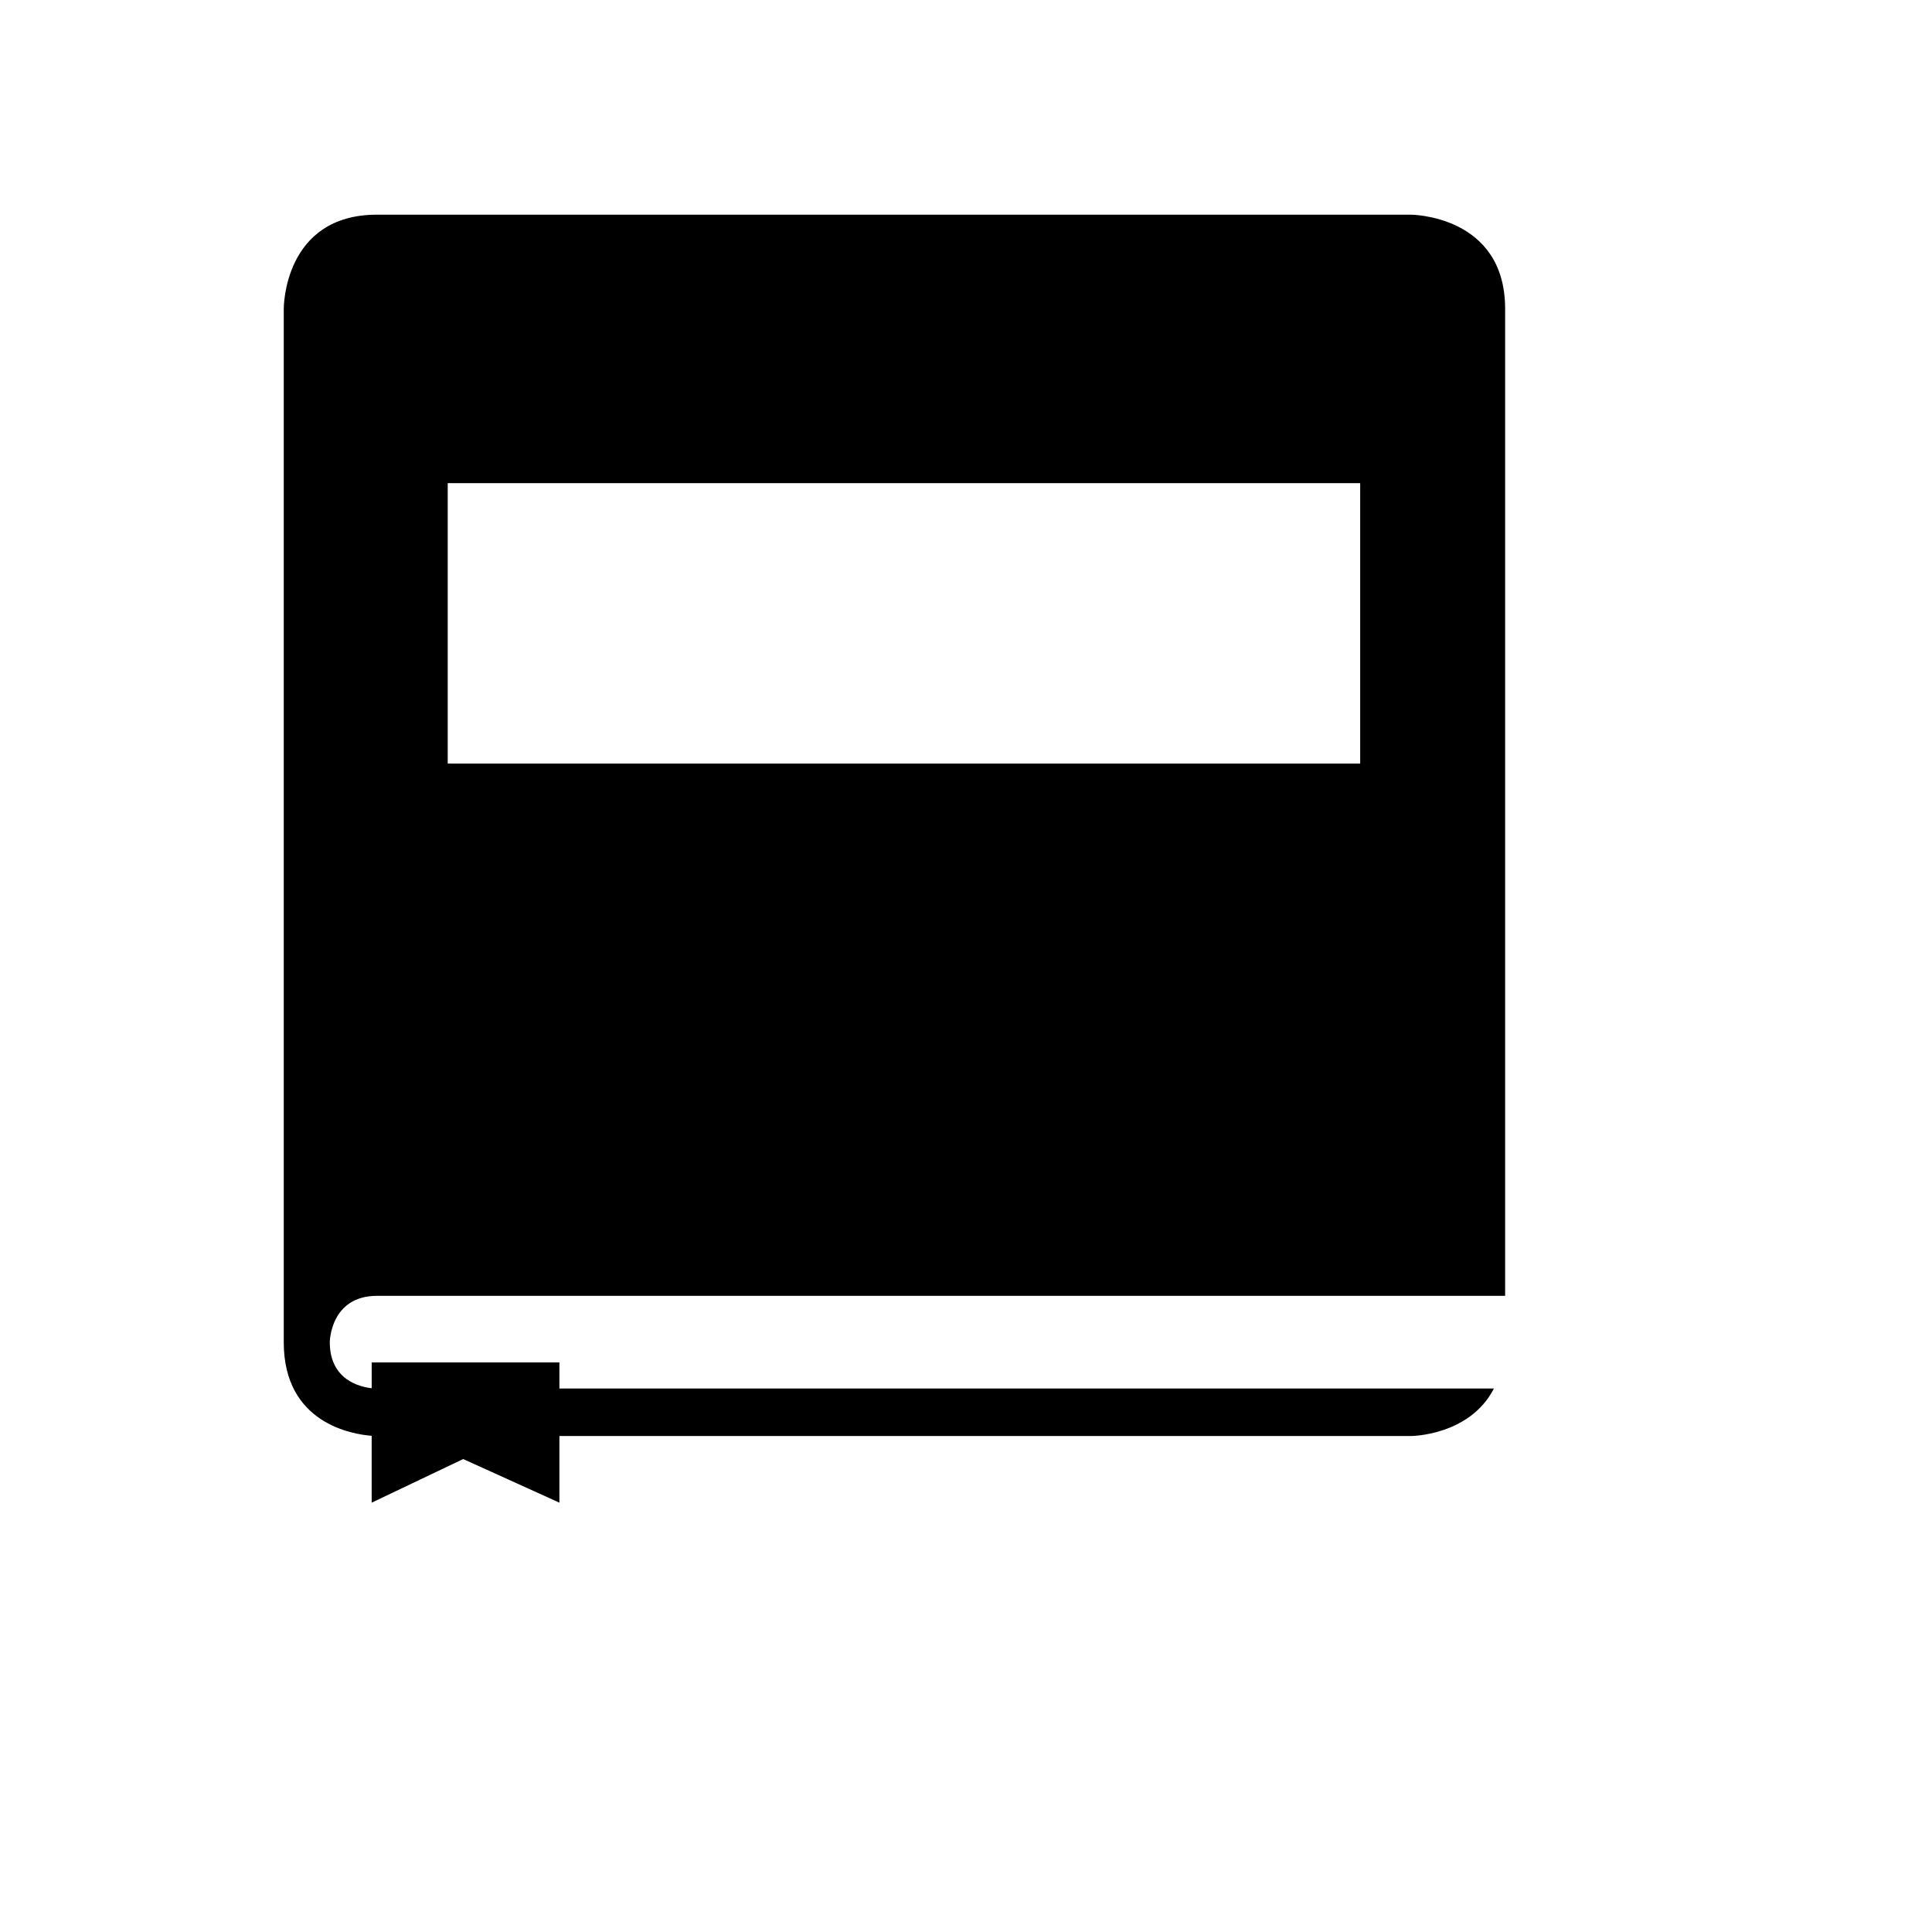 <svg xmlns="http://www.w3.org/2000/svg" xmlns:xlink="http://www.w3.org/1999/xlink" version="1.1" id="Your_Icon" x="0px" y="0px" width="100px" height="100px" viewBox="5.0 -10.0 100.0 135.0" enable-background="new 0 0 100 100" xml:space="preserve">
<path d="M86.071,5c0,0-34.313,0-55.808,0H13.848c-6.565,0-6.52,6.576-6.52,6.576s0,65.658,0,72.224c0,5.669,4.815,6.426,6.143,6.528  V95l6.394-3.048L26.589,95v-4.656h59.483c0,0,4.107,0,5.817-3.321H26.589v-1.826H13.472v1.806c-0.83-0.091-2.928-0.58-2.928-3.217  c0,0,0.022-3.238,3.305-3.238c2.543,0,55.08,0,78.823,0c0-3.321,0-3.312,0-3.312s0-59.092,0-65.658C92.672,5.011,86.071,5,86.071,5z   M82.543,43.355H18.785V23.762h63.759V43.355z"/></svg>
